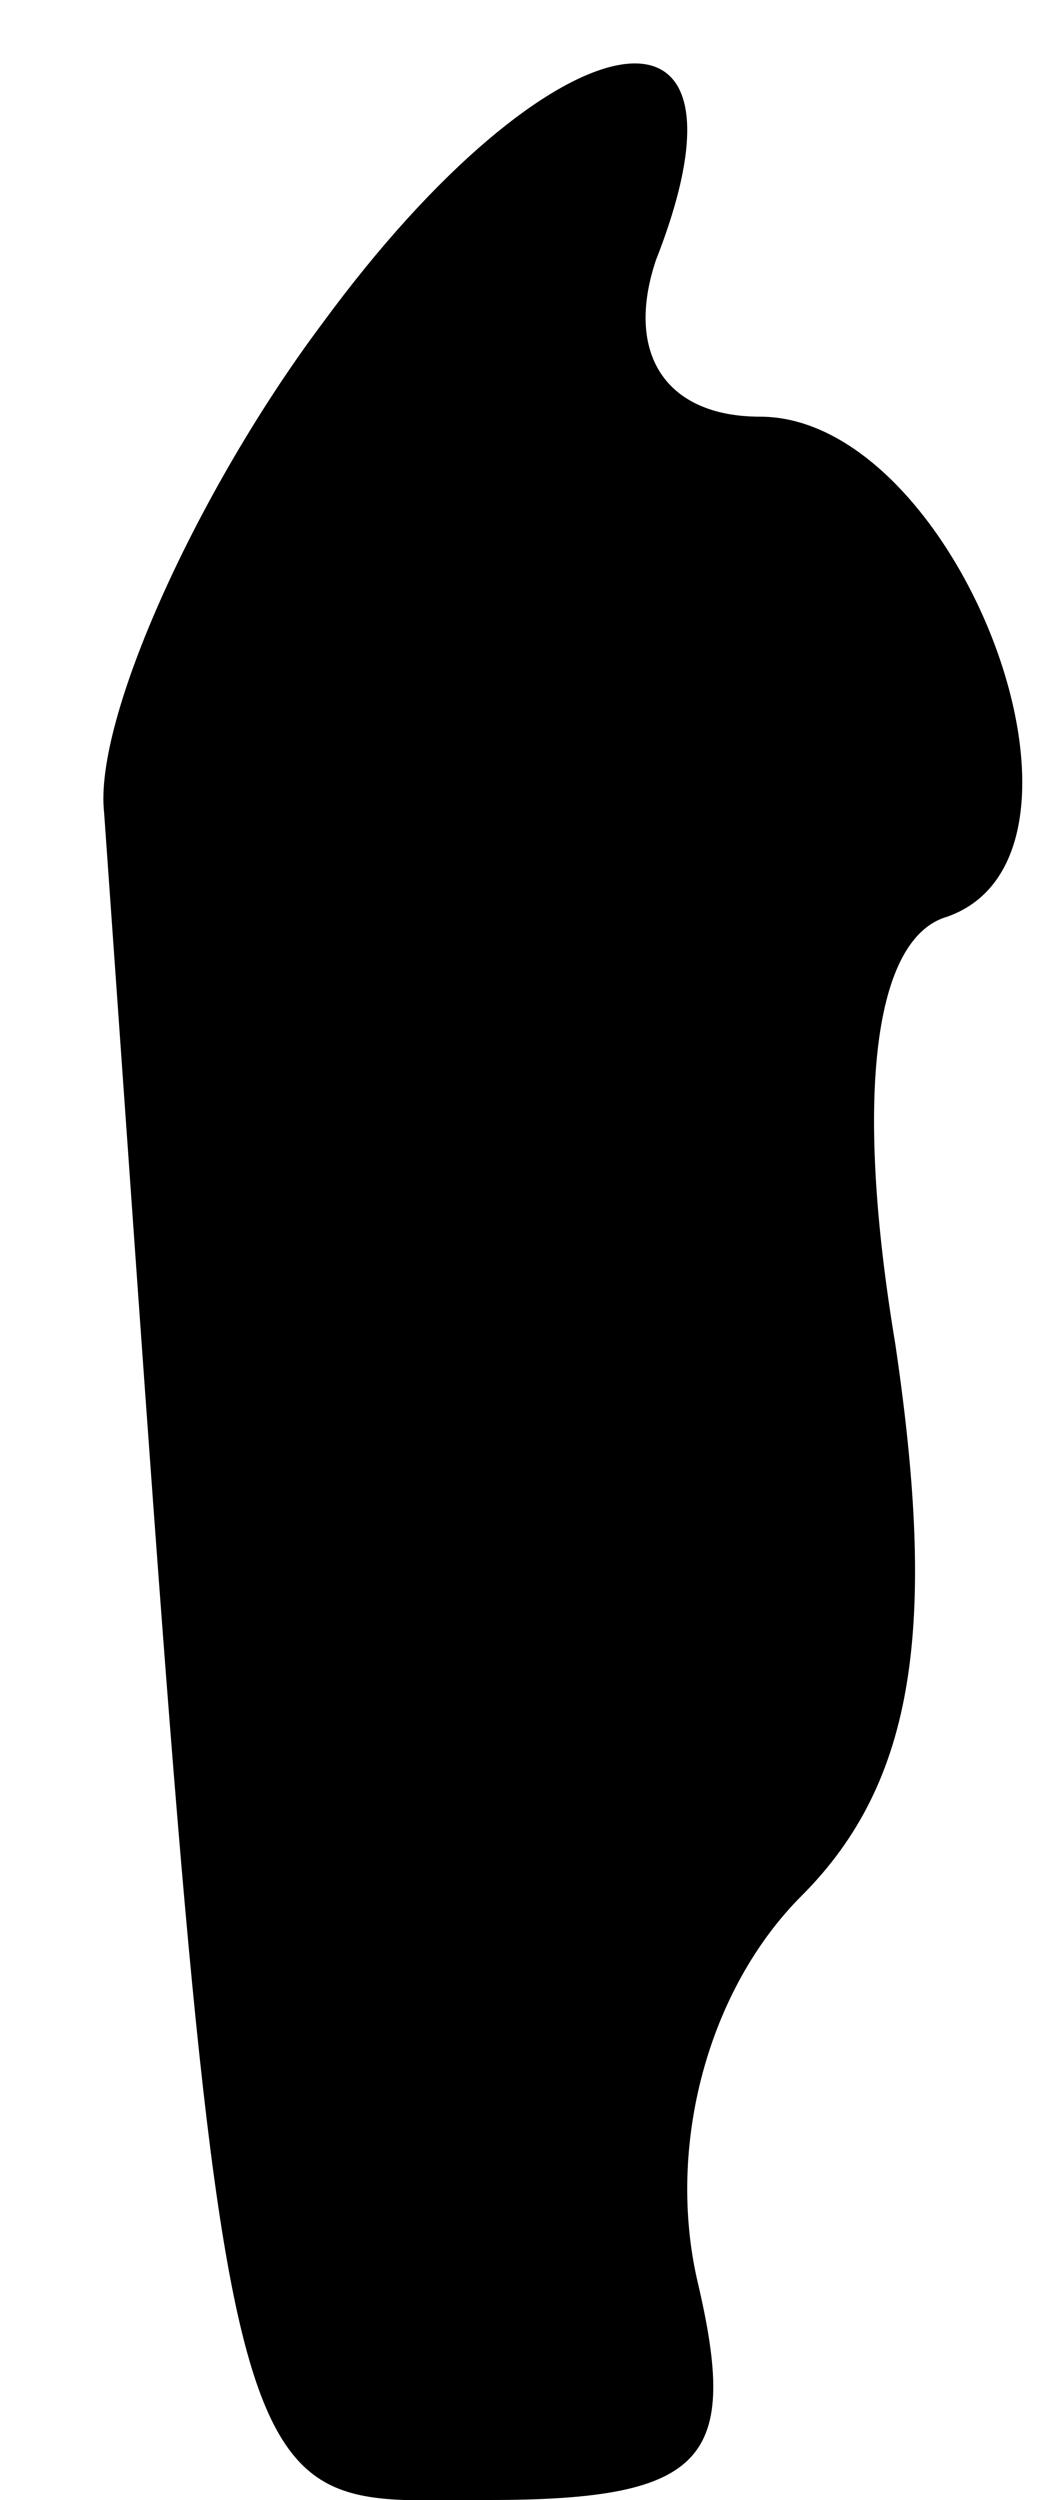 <?xml version="1.0" standalone="no"?>
<!DOCTYPE svg PUBLIC "-//W3C//DTD SVG 20010904//EN"
 "http://www.w3.org/TR/2001/REC-SVG-20010904/DTD/svg10.dtd">
<svg version="1.0" xmlns="http://www.w3.org/2000/svg"
 width="10pt" height="24pt" viewBox="0 0 10 24"
 preserveAspectRatio="xMidYMid meet">
<g transform="translate(0,24) scale(0.1,-0.1)"
fill="#000000" stroke="none">
<path fill="#000000" stroke="none" d="M31 209 c-12 -16 -22 -38 -21 -47 12
-169 10 -162 37 -162 21 0 24 4 20 21 -3 13 1 28 10 37 11 11 13 26 9 53 -4
24 -2 39 5 41 17 6 1 48 -18 48 -9 0 -13 6 -10 15 11 28 -10 24 -32 -6z"/>
</g>
</svg>
